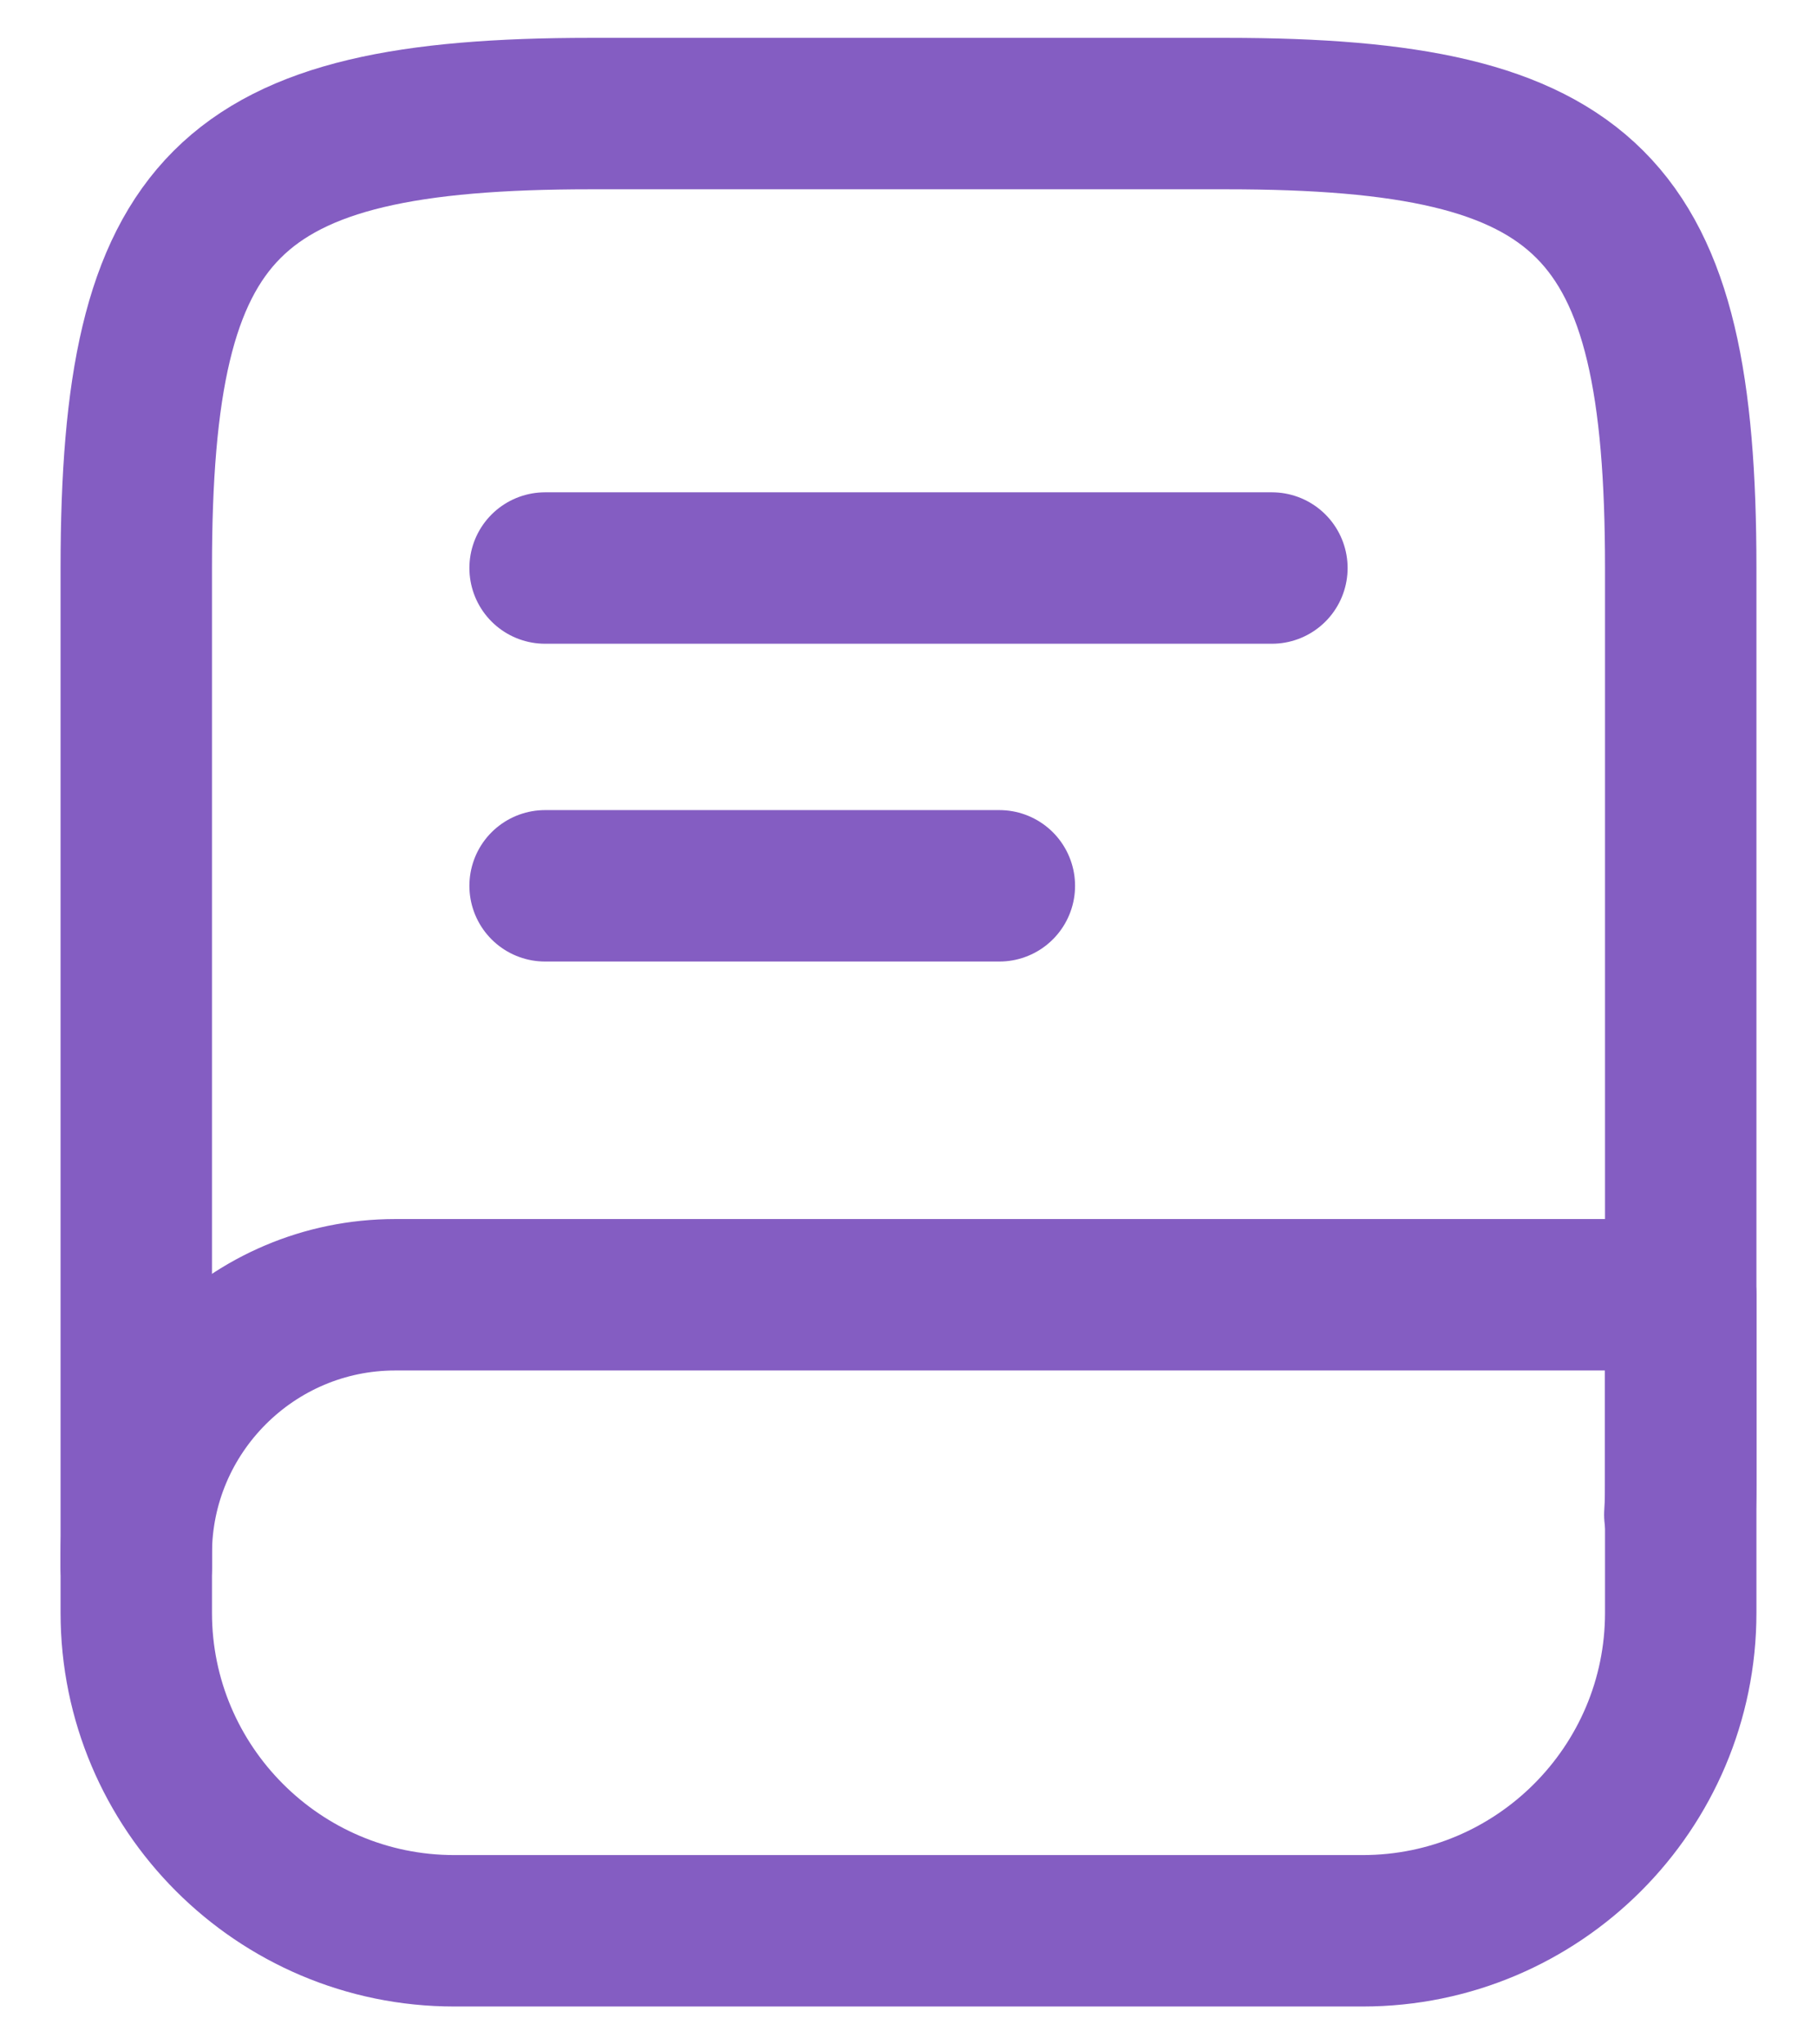 <svg width="24" height="27" viewBox="0 0 24 27" fill="none" xmlns="http://www.w3.org/2000/svg">
<path d="M1.8 20.7V7.5C1.8 2.7 3 1.5 7.8 1.5H16.2C21 1.5 22.2 2.7 22.2 7.5V19.5C22.2 19.668 22.2 19.836 22.188 20.004" stroke="#845DC2" stroke-width="2" stroke-linecap="round" stroke-linejoin="round"/>
<path d="M5.22 17.1H22.2V21.3C22.2 23.616 20.316 25.5 18 25.5H6C3.684 25.5 1.8 23.616 1.8 21.3V20.52C1.8 18.636 3.336 17.1 5.22 17.1Z" stroke="#845DC2" stroke-width="2" stroke-linecap="round" stroke-linejoin="round"/>
<path d="M7.2 7.502H16.8" stroke="#845DC2" stroke-width="2" stroke-linecap="round" stroke-linejoin="round"/>
<path d="M7.2 11.699H13.2" stroke="#845DC2" stroke-width="2" stroke-linecap="round" stroke-linejoin="round"/>
</svg>
